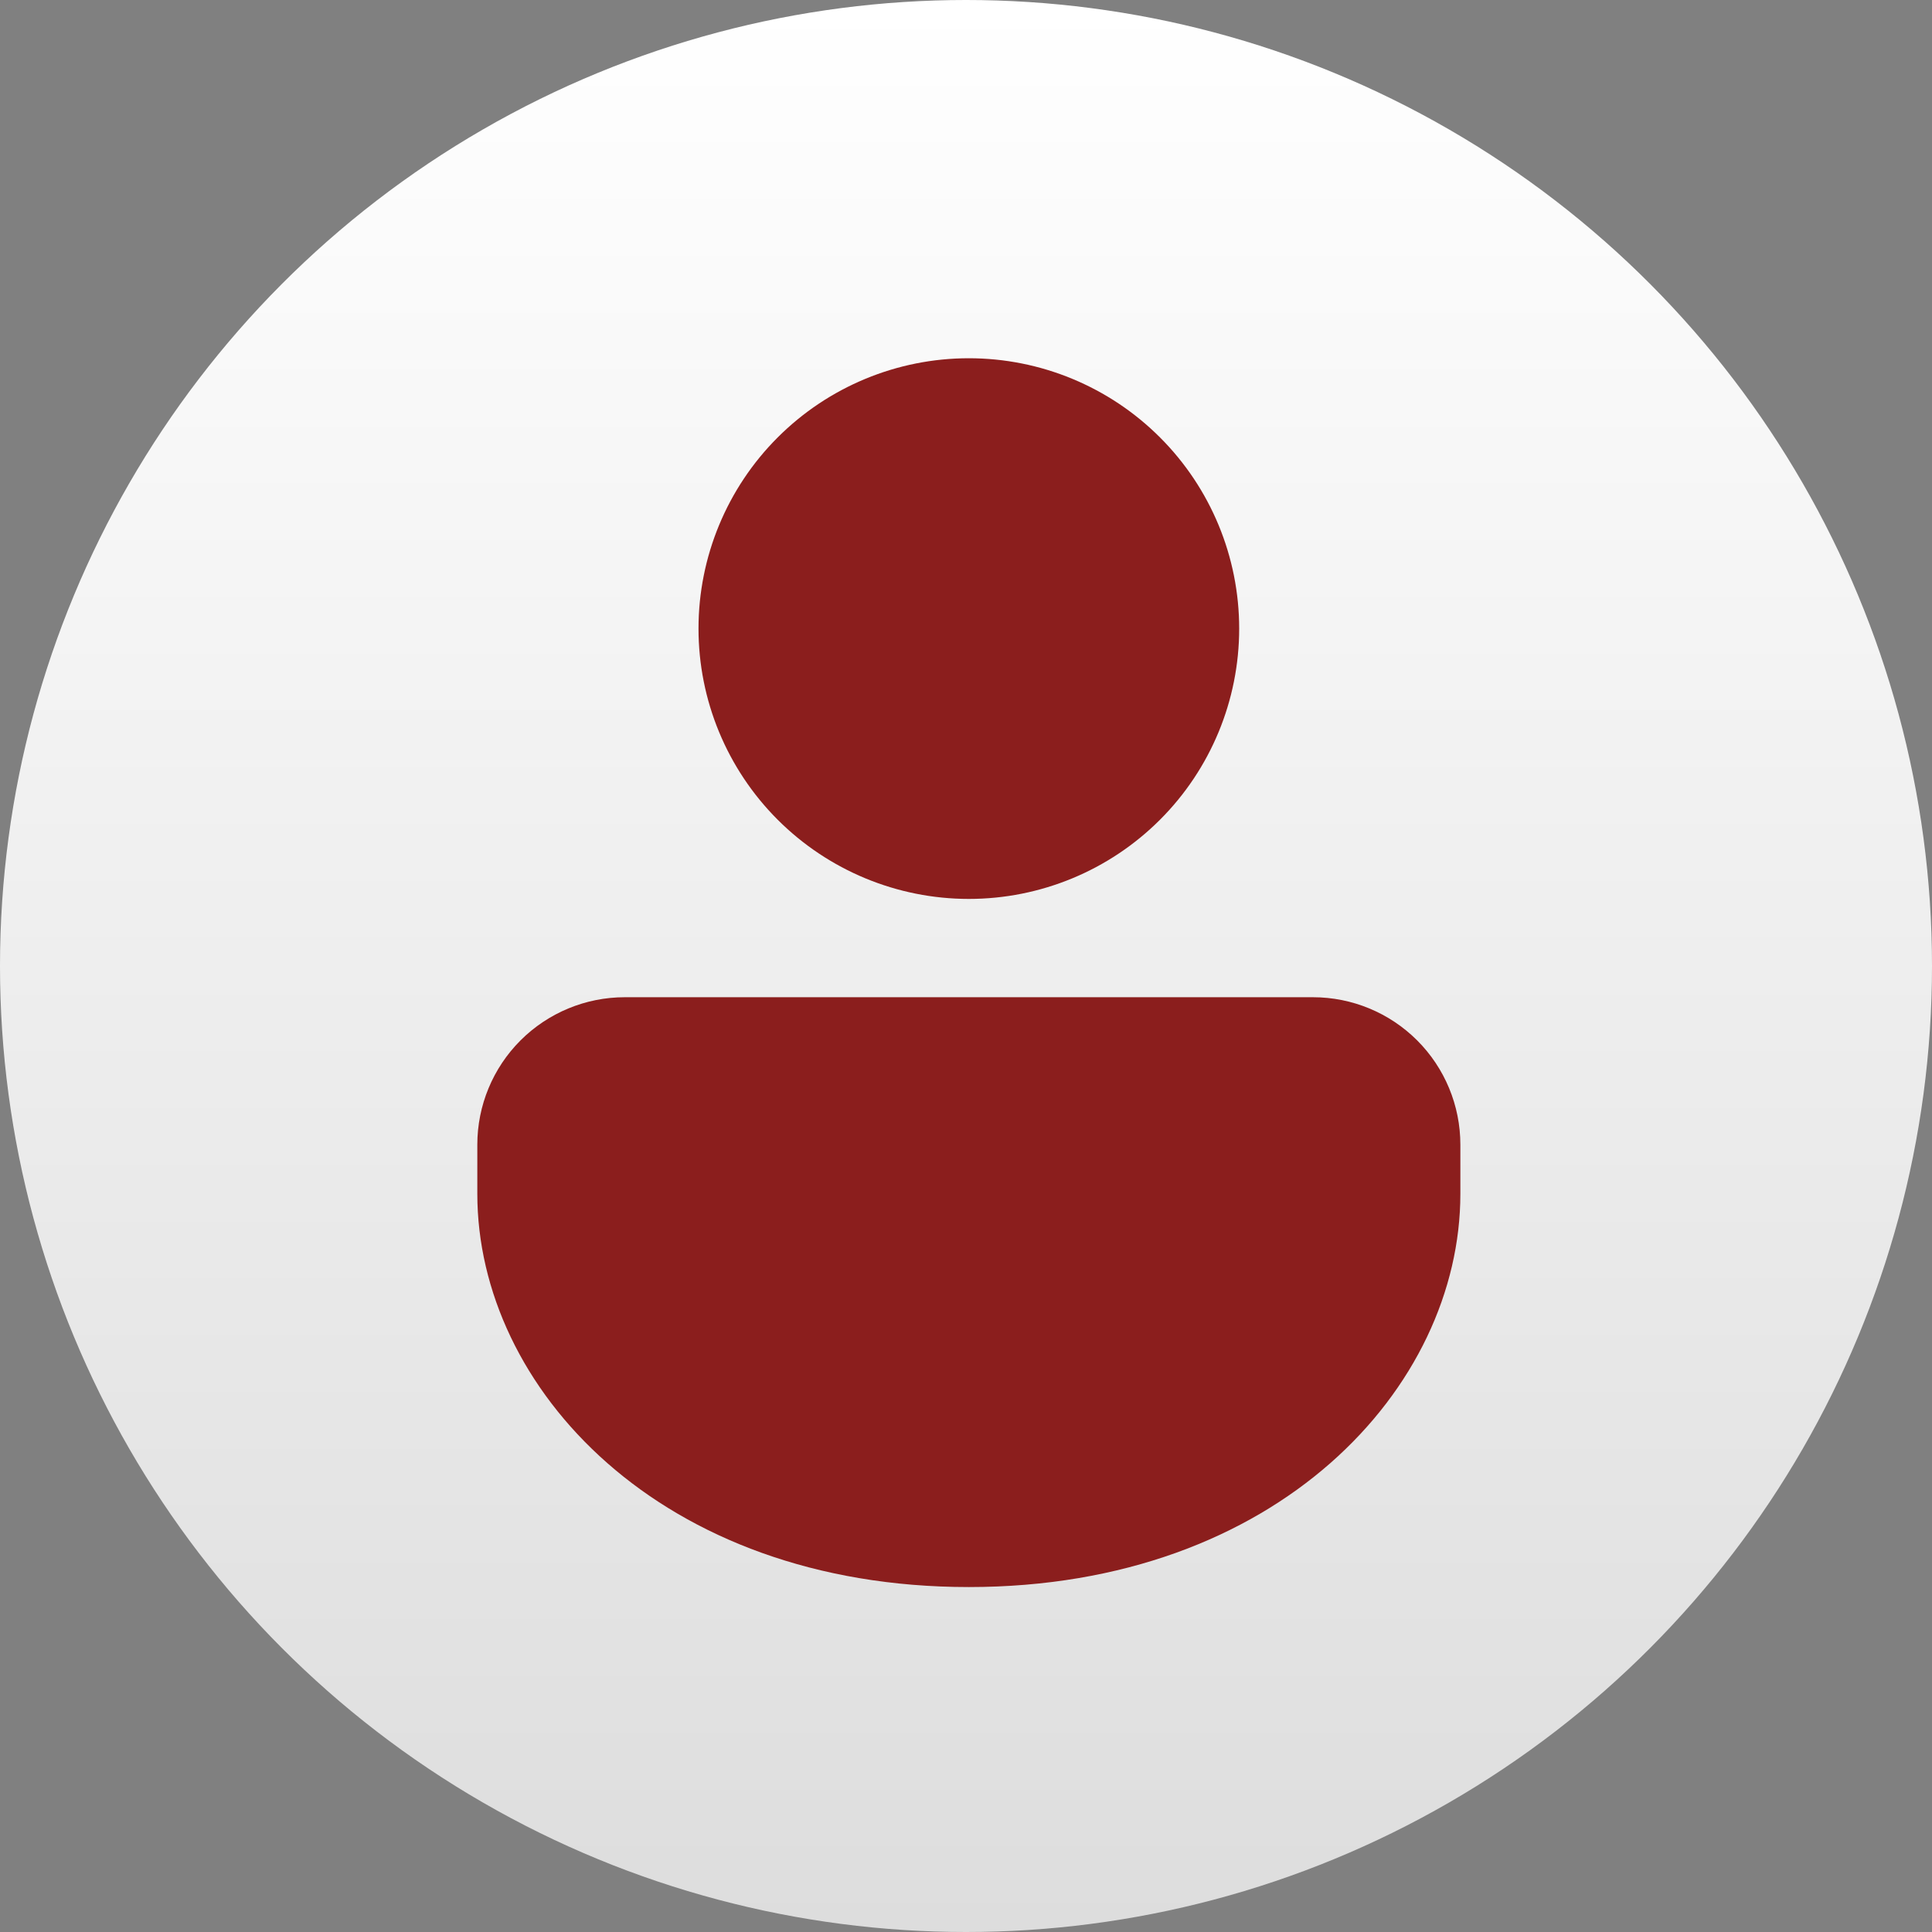 <svg width="68" height="68" viewBox="0 0 68 68" fill="none" xmlns="http://www.w3.org/2000/svg">
<rect x="0" y="0" width="68" height="68" fill="#808080" stroke="none"/>
<circle cx="34" cy="34" r="34" fill="url(#paint0_linear_95_513)"/>
<path d="M46.21 35.099C47.587 35.099 48.907 35.646 49.88 36.619C50.853 37.592 51.4 38.912 51.4 40.289V42.019C51.4 48.839 44.965 55.859 34.1 55.859C23.236 55.859 16.8 48.839 16.8 42.019V40.289C16.8 38.912 17.347 37.592 18.32 36.619C19.294 35.646 20.614 35.099 21.99 35.099H46.21ZM34.1 12.609C36.624 12.609 39.044 13.611 40.828 15.396C42.613 17.18 43.615 19.6 43.615 22.124C43.615 24.647 42.613 27.068 40.828 28.852C39.044 30.636 36.624 31.639 34.1 31.639C31.577 31.639 29.157 30.636 27.372 28.852C25.588 27.068 24.585 24.647 24.585 22.124C24.585 19.6 25.588 17.18 27.372 15.396C29.157 13.611 31.577 12.609 34.1 12.609Z" fill="#8B1E1D"/>
<defs>
<linearGradient id="paint0_linear_95_513" x1="34" y1="0" x2="34" y2="68" gradientUnits="userSpaceOnUse">
<stop stop-color="white"/>
<stop offset="1" stop-color="#DDDDDD"/>
</linearGradient>
</defs>
</svg>
